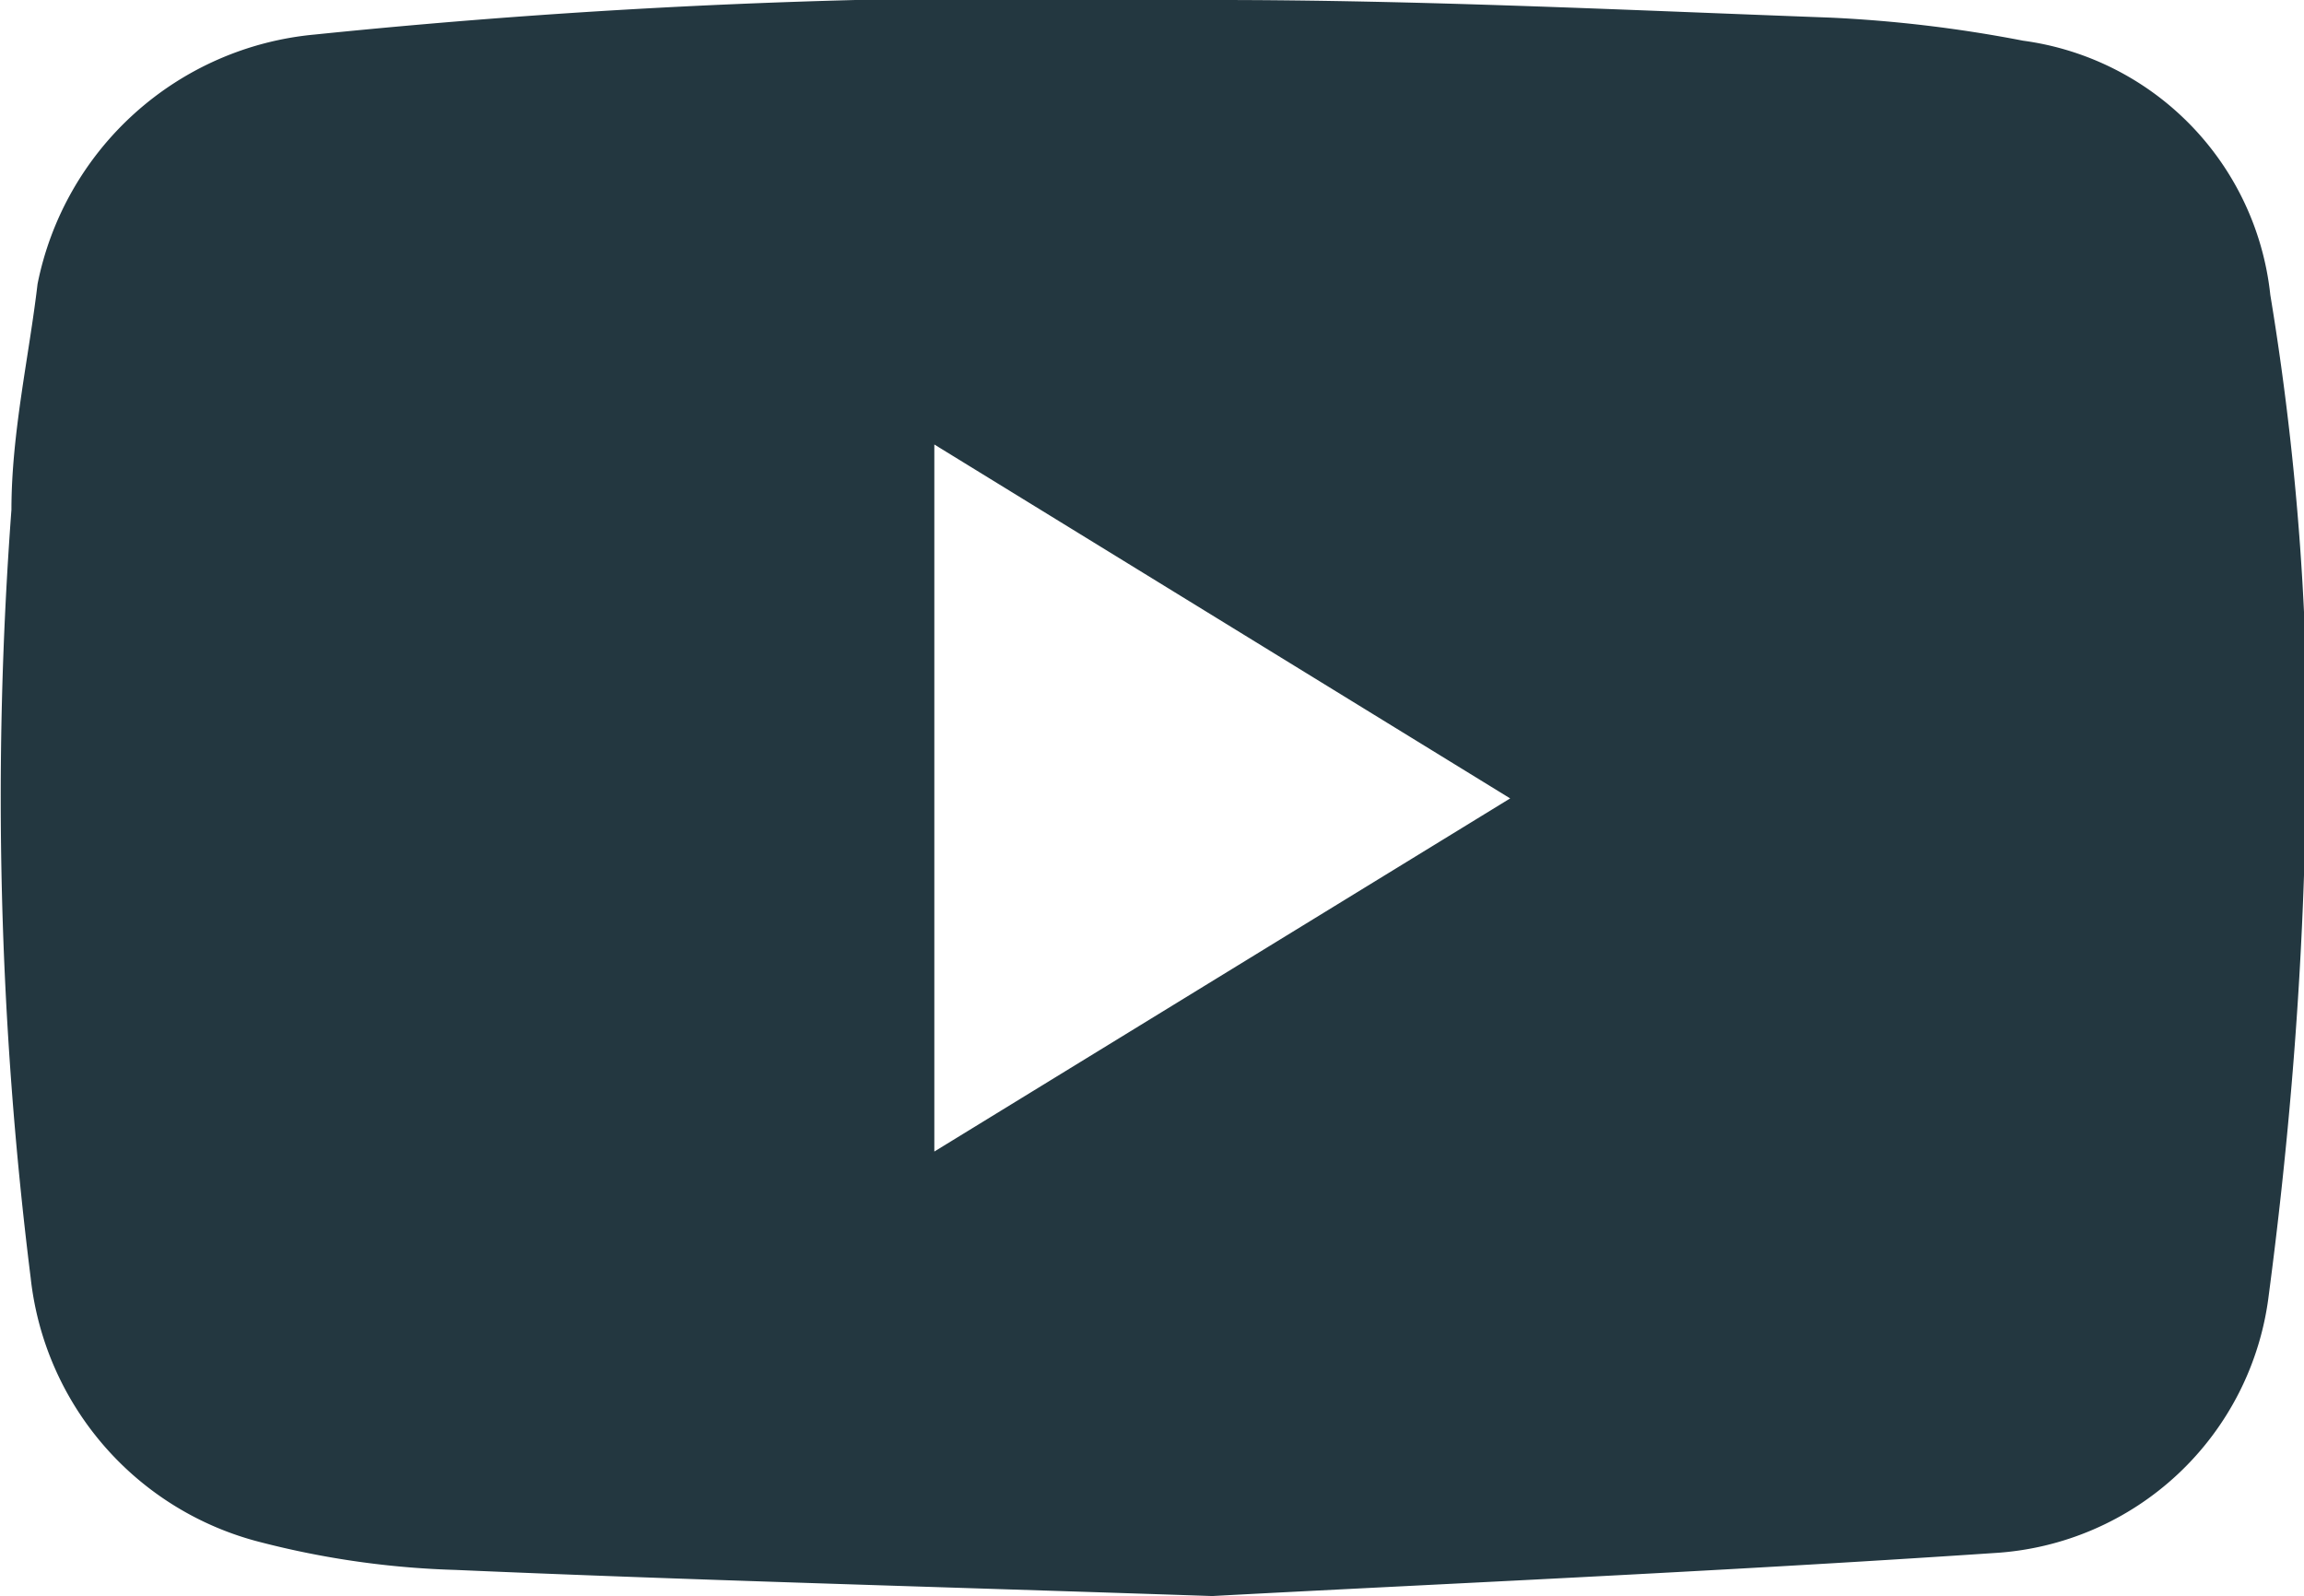 <svg xmlns="http://www.w3.org/2000/svg" width="10.58mm" height="7.33mm" viewBox="0 0 29.99 20.79"><defs><style>.cls-1{fill:#233740;}</style></defs><title>yt_blue</title><g id="Layer_4" data-name="Layer 4"><path class="cls-1" d="M15.78,20.79c-3.88-.13-6.86-.21-9.85-.34a11.44,11.44,0,0,1-2.54-.36,4,4,0,0,1-3-3.45,50.44,50.44,0,0,1-.25-10c0-1,.23-2,.34-2.94A4.06,4.06,0,0,1,4.09.45,92.26,92.26,0,0,1,15.84,0c2.65,0,5.3.13,8,.23a17.41,17.41,0,0,1,2.5.3,3.74,3.74,0,0,1,3.22,3.31A35.77,35.77,0,0,1,30,11.37c-.06,1.84-.22,3.68-.46,5.5a3.83,3.83,0,0,1-3.58,3.36C22.24,20.48,18.57,20.64,15.78,20.79Zm-3.62-15V15l7.5-4.6Z"/></g></svg>
